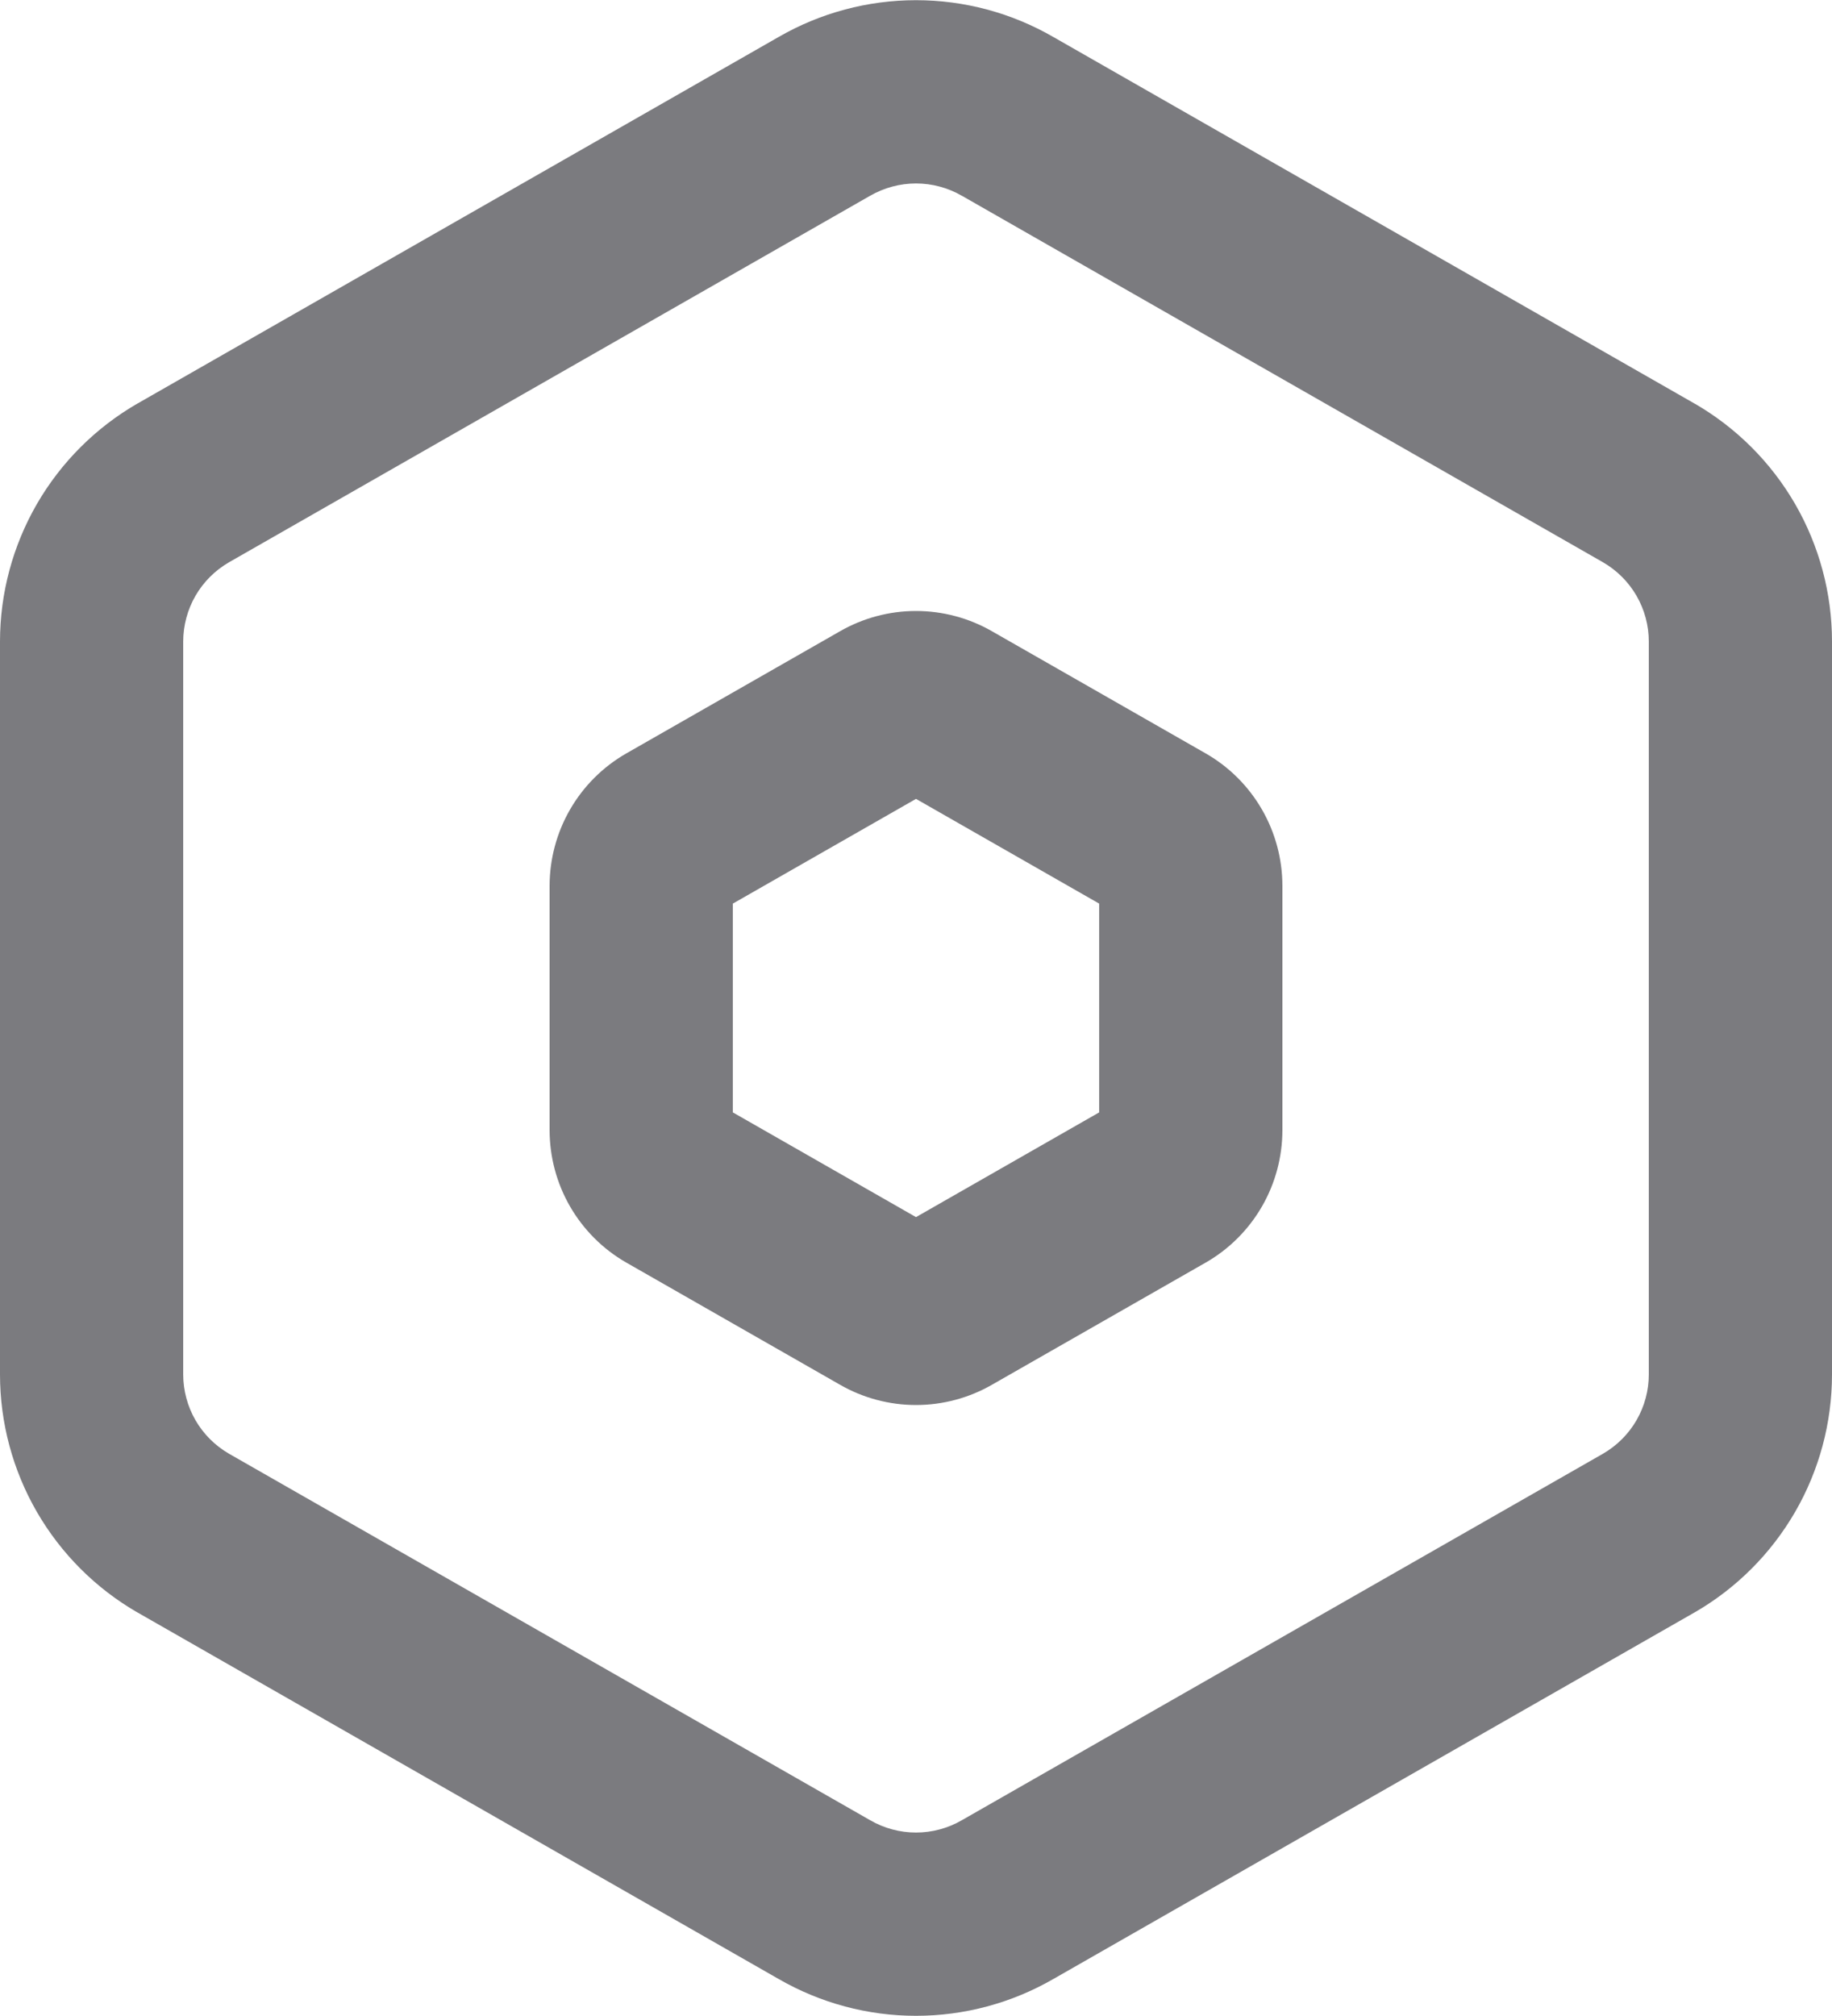 <svg width="40" height="44" viewBox="0 0 40 44" fill="none" xmlns="http://www.w3.org/2000/svg" xmlns:xlink="http://www.w3.org/1999/xlink">
<path d="M17.004,0.805C17.915,0.28 18.948,0.004 20,0.004C21.052,0.004 22.085,0.28 22.996,0.806C22.997,0.806 22.999,0.807 23,0.808L36.992,8.804L37,8.808C37.911,9.334 38.668,10.09 39.195,11.001C39.721,11.912 39.999,12.946 40,13.998L40,14L40,30L40,30.002C39.999,31.054 39.721,32.088 39.195,32.998C38.668,33.909 37.911,34.666 37,35.192L36.992,35.196L23,43.192C22.999,43.193 22.998,43.193 22.996,43.194C22.085,43.719 21.052,43.996 20,43.996C18.948,43.996 17.915,43.719 17.004,43.194C17.002,43.193 17.001,43.193 17,43.192L3.008,35.196L3,35.192C2.089,34.666 1.332,33.909 0.805,32.998C0.279,32.088 0.001,31.054 0,30.002L0,30L0,14L0,13.998C0.001,12.946 0.279,11.912 0.805,11.001C1.332,10.09 2.089,9.334 3,8.808L3.008,8.803L3.008,8.804L17.004,0.805ZM20,4.004C19.649,4.004 19.304,4.097 19,4.272L18.992,4.276L18.992,4.276L5,12.272C4.999,12.273 4.998,12.273 4.997,12.274C4.695,12.449 4.443,12.701 4.268,13.003C4.093,13.307 4.001,13.651 4,14.001L4,29.999C4.001,30.349 4.093,30.693 4.268,30.997C4.443,31.299 4.695,31.551 4.997,31.726C4.998,31.727 4.999,31.727 5,31.728L18.992,39.723L19,39.728C19.304,39.903 19.649,39.996 20,39.996C20.351,39.996 20.696,39.903 21,39.728L21.008,39.723L35,31.728C35.001,31.727 35.002,31.727 35.003,31.726C35.305,31.551 35.557,31.299 35.732,30.997C35.907,30.693 36,30.349 36,29.998L36,14.002C36,13.651 35.907,13.307 35.732,13.003C35.557,12.701 35.305,12.449 35.003,12.274C35.002,12.273 35.001,12.273 35,12.272L21.008,4.276L21,4.272L21,4.272C20.696,4.097 20.351,4.004 20,4.004ZM18.338,13.779C18.844,13.488 19.417,13.335 20,13.335C20.583,13.335 21.156,13.488 21.662,13.779L26.326,16.444L26.333,16.448L26.333,16.448C26.84,16.74 27.26,17.16 27.553,17.667C27.845,18.173 27.999,18.747 28,19.331L28,19.333L28,24.667L28,24.669C27.999,25.253 27.845,25.827 27.553,26.333C27.26,26.839 26.84,27.26 26.333,27.552L26.326,27.556L26.326,27.556L21.662,30.221C21.156,30.512 20.583,30.665 20,30.665C19.417,30.665 18.844,30.512 18.338,30.221L13.674,27.556L13.667,27.552L13.667,27.552C13.16,27.26 12.74,26.839 12.447,26.333C12.155,25.827 12.001,25.253 12,24.669L12,24.667L12,19.333L12,19.331C12.001,18.747 12.155,18.173 12.447,17.667C12.74,17.16 13.16,16.74 13.667,16.448L13.674,16.443L13.674,16.444L18.338,13.779ZM19.667,17.245L19.672,17.248ZM20,17.436L24,19.722L24,24.278L20,26.564L16,24.278L16,19.722L20,17.436Z" clip-rule="evenodd" fill-rule="evenodd" fill="#7B7B7F"/>
</svg>
